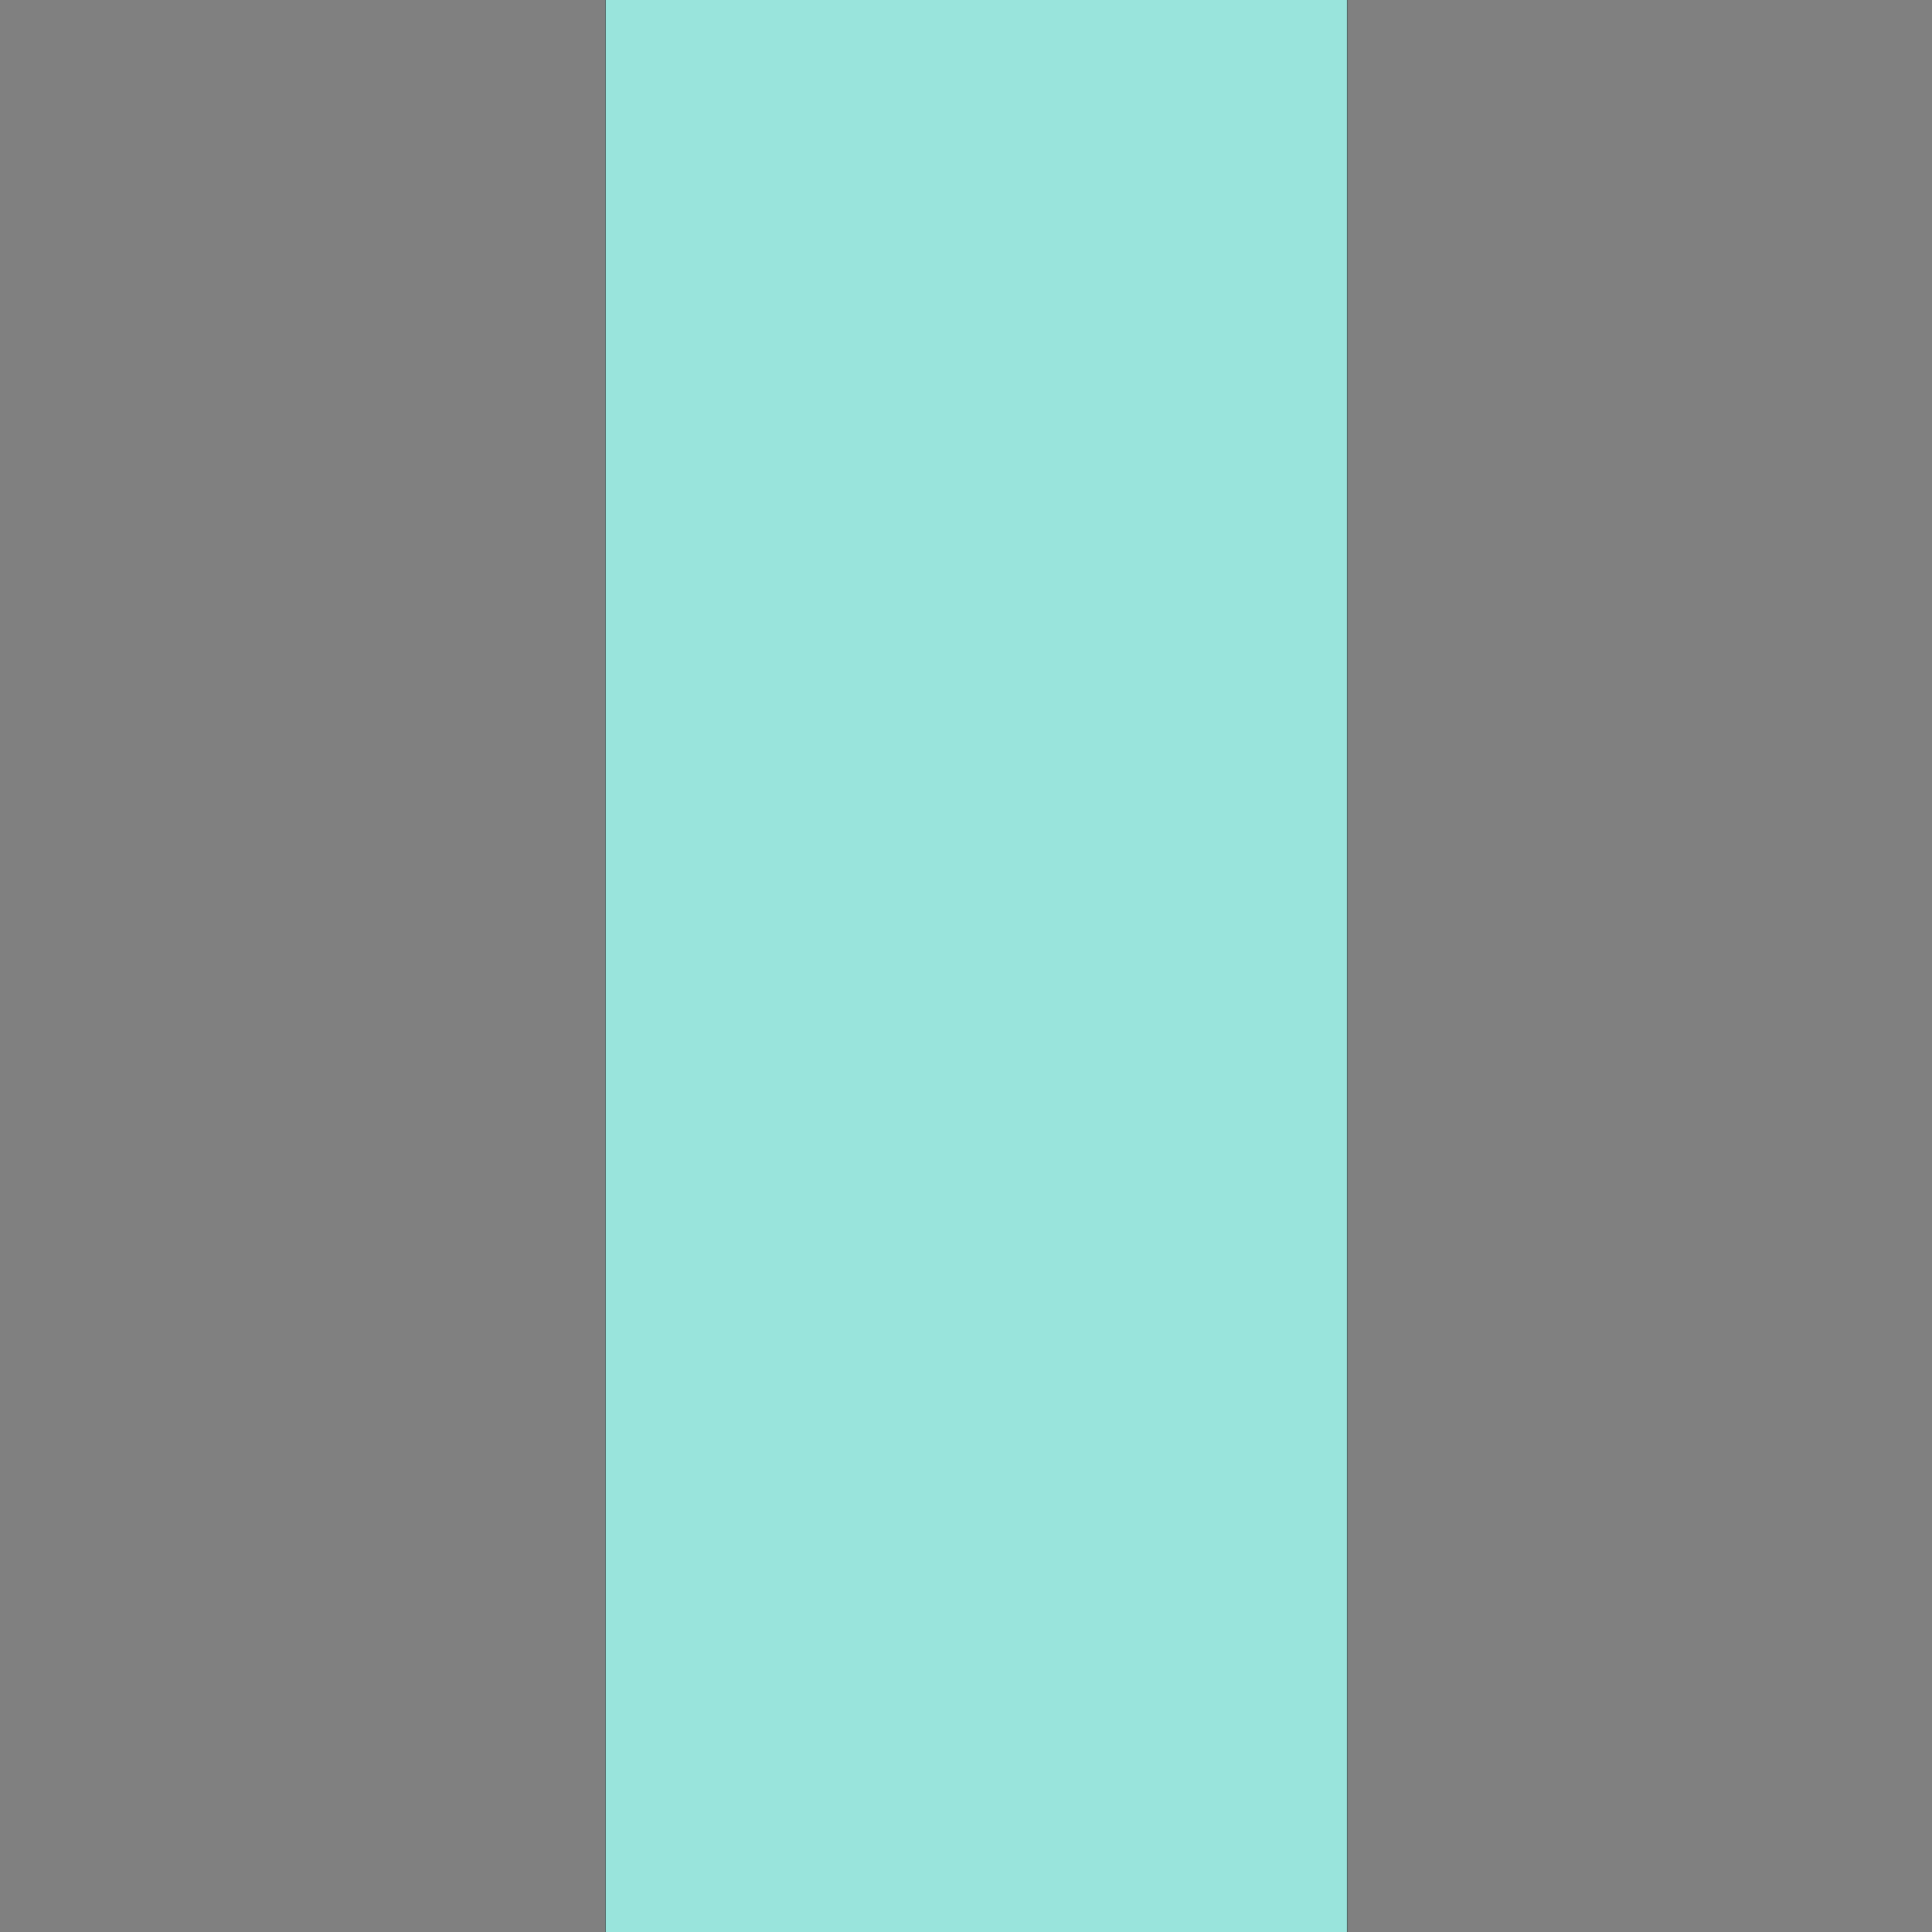 <?xml version="1.0" encoding="UTF-8" standalone="no"?>
<!-- Created with Inkscape (http://www.inkscape.org/) -->

<svg
   xmlns:dc="http://purl.org/dc/elements/1.1/"
   xmlns:cc="http://creativecommons.org/ns#"
   xmlns:rdf="http://www.w3.org/1999/02/22-rdf-syntax-ns#"
   xmlns:svg="http://www.w3.org/2000/svg"
   xmlns="http://www.w3.org/2000/svg"
   xmlns:xlink="http://www.w3.org/1999/xlink"
   xmlns:sodipodi="http://sodipodi.sourceforge.net/DTD/sodipodi-0.dtd"
   xmlns:inkscape="http://www.inkscape.org/namespaces/inkscape"
   width="1920px"
   height="1920px"
   viewBox="0 0 1920 1920"
   version="1.1"
   id="SVGRoot"
   inkscape:version="0.92.4 (5da689c313, 2019-01-14)"
   sodipodi:docname="explosionRight0.svg"
   inkscape:export-filename="C:\Users\shoha\Desktop\Games\Bubbles\sprites\explosion\explosionhver5.png"
   inkscape:export-xdpi="10"
   inkscape:export-ydpi="10">
  <rect x="0" y="0" width="1920" height="1920" fill="#808080" stroke="none"/>
  <defs
     id="defs2031">
    <linearGradient
       id="linearGradient934"
       inkscape:collect="always">
      <stop
         id="stop930"
         offset="0"
         style="stop-color:#318fac;stop-opacity:0.717" />
      <stop
         id="stop932"
         offset="1"
         style="stop-color:#7fc4da;stop-opacity:0.581" />
    </linearGradient>
    <linearGradient
       inkscape:collect="always"
       id="linearGradient926">
      <stop
         style="stop-color:#2c819d;stop-opacity:1"
         offset="0"
         id="stop922" />
      <stop
         style="stop-color:#3aa5c8;stop-opacity:0.53"
         offset="1"
         id="stop924" />
    </linearGradient>
    <linearGradient
       inkscape:collect="always"
       id="linearGradient894">
      <stop
         style="stop-color:#000000;stop-opacity:1;"
         offset="0"
         id="stop890" />
      <stop
         style="stop-color:#000000;stop-opacity:0;"
         offset="1"
         id="stop892" />
    </linearGradient>
    <linearGradient
       inkscape:collect="always"
       id="linearGradient886">
      <stop
         style="stop-color:#000000;stop-opacity:1;"
         offset="0"
         id="stop882" />
      <stop
         style="stop-color:#000000;stop-opacity:0;"
         offset="1"
         id="stop884" />
    </linearGradient>
    <linearGradient
       inkscape:collect="always"
       id="linearGradient878">
      <stop
         style="stop-color:#318fac;stop-opacity:0.717"
         offset="0"
         id="stop874" />
      <stop
         style="stop-color:#7fc4da;stop-opacity:0.581"
         offset="1"
         id="stop876" />
    </linearGradient>
    <linearGradient
       inkscape:collect="always"
       xlink:href="#linearGradient886"
       id="linearGradient888"
       x1="1410.902"
       y1="230.003"
       x2="1543.106"
       y2="230.003"
       gradientUnits="userSpaceOnUse"
       gradientTransform="translate(-9.899,28.284)" />
    <linearGradient
       inkscape:collect="always"
       xlink:href="#linearGradient894"
       id="linearGradient896"
       x1="1255.872"
       y1="190.166"
       x2="1420.476"
       y2="190.166"
       gradientUnits="userSpaceOnUse"
       gradientTransform="translate(-9.899,28.284)" />
    <linearGradient
       inkscape:collect="always"
       xlink:href="#linearGradient934"
       id="linearGradient912"
       x1="1362.736"
       y1="402.738"
       x2="1854.259"
       y2="271.051"
       gradientUnits="userSpaceOnUse"
       gradientTransform="matrix(1.075,0,0,1.075,-126.587,-99.185)" />
    <linearGradient
       inkscape:collect="always"
       xlink:href="#linearGradient878"
       id="linearGradient920"
       x1="1362.736"
       y1="402.738"
       x2="1854.259"
       y2="271.051"
       gradientUnits="userSpaceOnUse"
       gradientTransform="matrix(1.075,0,0,1.075,-126.587,-99.185)" />
    <linearGradient
       inkscape:collect="always"
       xlink:href="#linearGradient926"
       id="linearGradient928"
       x1="153.689"
       y1="1036"
       x2="1758.311"
       y2="1036"
       gradientUnits="userSpaceOnUse"
       gradientTransform="matrix(1.075,0,0,1.075,-158.625,-39.113)" />
    <filter
       inkscape:menu="Textures"
       inkscape:label="Watercolor"
       inkscape:menu-tooltip="Cloudy watercolor effect"
       height="2"
       y="-0.5"
       width="1.6"
       x="-0.3"
       style="color-interpolation-filters:sRGB;"
       id="filter1120">
      <feGaussianBlur
         stdDeviation="10"
         result="result8"
         id="feGaussianBlur1102" />
      <feTurbulence
         seed="18"
         result="result7"
         type="fractalNoise"
         numOctaves="10"
         baseFrequency="0.01"
         id="feTurbulence1104" />
      <feComposite
         in2="result8"
         result="result6"
         operator="over"
         in="result7"
         id="feComposite1106" />
      <feColorMatrix
         result="result9"
         values="0.6"
         id="feColorMatrix1108"
         type="hueRotate" />
      <feDisplacementMap
         in="result7"
         in2="result9"
         xChannelSelector="A"
         yChannelSelector="A"
         scale="45"
         result="result4"
         id="feDisplacementMap1110" />
      <feComposite
         in2="result4"
         result="result2"
         operator="in"
         in="result8"
         id="feComposite1112" />
      <feComposite
         result="fbSourceGraphic"
         in="result2"
         operator="in"
         in2="result9"
         id="feComposite1114" />
      <feComposite
         operator="arithmetic"
         k2="1"
         k1="0.5"
         in="fbSourceGraphic"
         in2="fbSourceGraphic"
         result="result91"
         id="feComposite1116" />
      <feBlend
         in="fbSourceGraphic"
         mode="multiply"
         in2="result91"
         id="feBlend1118" />
    </filter>
    <filter
       y="-0.2"
       x="-0.2"
       width="1.4"
       height="1.4"
       inkscape:label="Burst"
       inkscape:menu="Textures"
       inkscape:menu-tooltip="Burst balloon texture crumpled and with holes"
       style="color-interpolation-filters:sRGB;"
       id="filter933">
      <feGaussianBlur
         stdDeviation="83.14"
         result="result3"
         id="feGaussianBlur901" />
      <feGaussianBlur
         stdDeviation="1.5"
         in="SourceGraphic"
         result="result4"
         id="feGaussianBlur903" />
      <feBlend
         in2="result3"
         mode="darken"
         result="result11"
         id="feBlend905" />
      <feComponentTransfer
         result="result1"
         id="feComponentTransfer913">
        <feFuncR
           type="table"
           tableValues="0 0.2 0.133 0.3 0.4 0.333 0.5 0.6 0.533 0.7 0.8 0.733 0.9 1 0.933 1.1 1"
           id="feFuncR907" />
        <feFuncG
           type="table"
           tableValues="0 0.2 0.133 0.3 0.4 0.333 0.5 0.6 0.533 0.7 0.8 0.733 0.9 1 0.933 1.1 1"
           id="feFuncG909" />
        <feFuncB
           type="table"
           tableValues="0 0.2 0.133 0.3 0.4 0.333 0.5 0.6 0.533 0.7 0.8 0.733 0.9 1 0.933 1.1 1"
           id="feFuncB911" />
      </feComponentTransfer>
      <feColorMatrix
         result="result2"
         type="luminanceToAlpha"
         in="result1"
         id="feColorMatrix915" />
      <feDiffuseLighting
         lighting-color="#ffffff"
         in="result2"
         diffuseConstant="1"
         result="result1"
         surfaceScale="-15"
         id="feDiffuseLighting919">
        <feDistantLight
           azimuth="225"
           elevation="10"
           id="feDistantLight917" />
      </feDiffuseLighting>
      <feSpecularLighting
         result="result14"
         specularExponent="10"
         specularConstant="1"
         surfaceScale="-15"
         in="result2"
         id="feSpecularLighting923">
        <feDistantLight
           elevation="45"
           azimuth="225"
           id="feDistantLight921" />
      </feSpecularLighting>
      <feComposite
         result="result13"
         k3="0.5"
         k2="0.5"
         in2="result1"
         operator="arithmetic"
         id="feComposite925" />
      <feFlood
         flood-color="rgb(217,144,144)"
         result="result12"
         id="feFlood927" />
      <feComposite
         in2="result13"
         result="result9"
         operator="arithmetic"
         k2="1"
         k3="0.8"
         in="result11"
         id="feComposite929" />
      <feComposite
         in2="SourceGraphic"
         result="fbSourceGraphic"
         operator="in"
         in="result9"
         id="feComposite931" />
      <feColorMatrix
         result="fbSourceGraphicAlpha"
         in="fbSourceGraphic"
         values="0 0 0 -1 0 0 0 0 -1 0 0 0 0 -1 0 0 0 0 1 0"
         id="feColorMatrix935" />
      <feTurbulence
         id="feTurbulence937"
         seed="8"
         type="fractalNoise"
         baseFrequency="0.03"
         numOctaves="5"
         result="result8"
         in="fbSourceGraphic" />
      <feColorMatrix
         id="feColorMatrix939"
         values="1 0 0 0 0 0 1 0 0 0 0 0 1 0 0 0 0 0 4 -0.7 "
         result="result5" />
      <feComposite
         in2="result5"
         id="feComposite941"
         result="result11"
         operator="in"
         in="fbSourceGraphic" />
      <feDisplacementMap
         in2="result8"
         id="feDisplacementMap943"
         result="result4"
         scale="50"
         yChannelSelector="G"
         xChannelSelector="R"
         in="result11" />
      <feComposite
         in2="fbSourceGraphicAlpha"
         id="feComposite945"
         result="result7"
         operator="arithmetic"
         in="result4"
         k2="1.3" />
      <feColorMatrix
         id="feColorMatrix947"
         result="fbSourceGraphicAlpha"
         in="result7"
         values="1 0 0 -1 0 1 0 1 -1 0 1 0 0 -1 0 -0.8 -1 0 4 -2.5 " />
      <feGaussianBlur
         id="feGaussianBlur949"
         stdDeviation="0.5"
         result="result10" />
      <feDiffuseLighting
         id="feDiffuseLighting951"
         surfaceScale="15"
         diffuseConstant="0.4"
         result="result6"
         lighting-color="rgb(255,255,255)"
         in="result10">
        <feDistantLight
           id="feDistantLight953"
           azimuth="235"
           elevation="25" />
      </feDiffuseLighting>
      <feComposite
         in2="result7"
         id="feComposite955"
         operator="in"
         result="result2"
         in="result6" />
      <feComposite
         in2="result7"
         id="feComposite957"
         operator="arithmetic"
         k2="0.8"
         k3="0.8"
         result="result12" />
      <feBlend
         in2="result12"
         id="feBlend959"
         mode="lighten" />
    </filter>
  </defs>
  <sodipodi:namedview
     id="base"
     pagecolor="#ffffff"
     bordercolor="#666666"
     borderopacity="1.0"
     inkscape:pageopacity="0.0"
     inkscape:pageshadow="2"
     inkscape:zoom="0.25"
     inkscape:cx="814.9877"
     inkscape:cy="847.43111"
     inkscape:document-units="px"
     inkscape:current-layer="layer1"
     showgrid="false"
     inkscape:window-width="1680"
     inkscape:window-height="987"
     inkscape:window-x="-8"
     inkscape:window-y="-8"
     inkscape:window-maximized="1" />
  <g
     inkscape:label="Layer 1"
     inkscape:groupmode="layer"
     id="layer1">
    <rect
       style="opacity:1;vector-effect:none;fill:#a0fff4;fill-opacity:0.788;fill-rule:nonzero;stroke:#000000;stroke-width:0.384px;stroke-linecap:butt;stroke-linejoin:miter;stroke-miterlimit:4;stroke-dasharray:none;stroke-dashoffset:0;stroke-opacity:1"
       id="rect3987"
       width="2312.173"
       height="737.184"
       x="-230.245"
       y="-1338.939"
       transform="rotate(90)" />
  </g>
  <g
     inkscape:groupmode="layer"
     id="layer2"
     inkscape:label="Layer 2" />
</svg>
